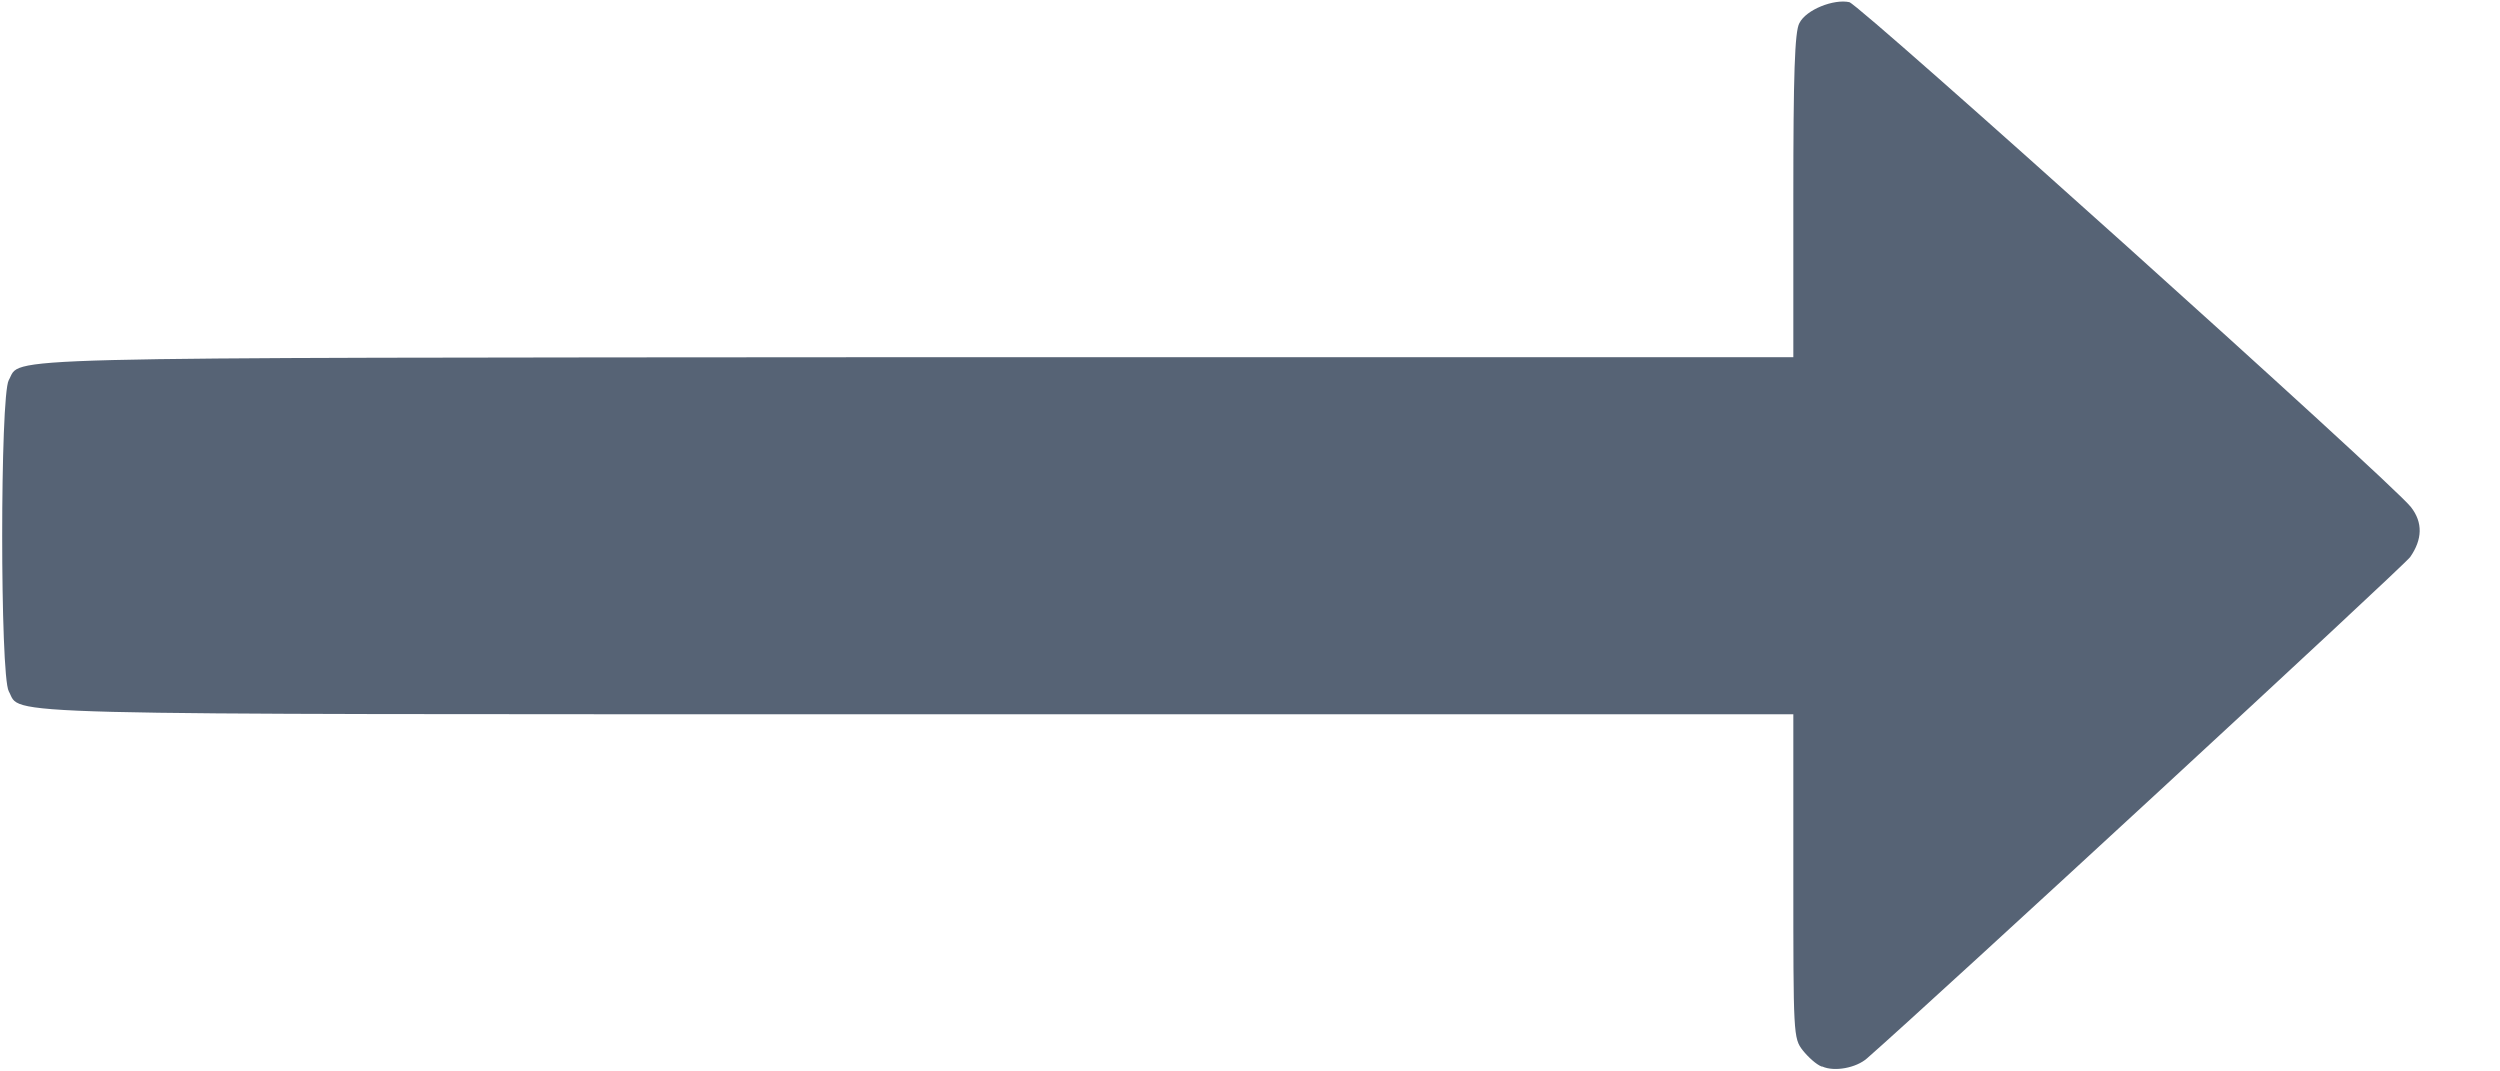 <svg height="6" viewBox="0 0 3.704 1.587" width="14" xmlns="http://www.w3.org/2000/svg"><svg height="6" version="1.1" width="14"><path d="m2.699 296.993c-.008-.003-.02-.014-.028-.024-.014-.018-.014-.023-.014-.258v-.24l-1.302-0c-1.399-0-1.322.002-1.342-.034-.013-.023-.013-.438 0-.461.02-.035-.057-.033 1.342-.034l1.302-0.0 0-.239c0-.178.002-.244.009-.256.01-.02.051-.036.074-.031.016.004.803.711.832.748.018.023.017.048-.001.074-.011.015-.709.659-.805.743-.016.014-.048.02-.066.012z" fill="#566375" transform="translate(0 -295.413)"/></svg></svg>